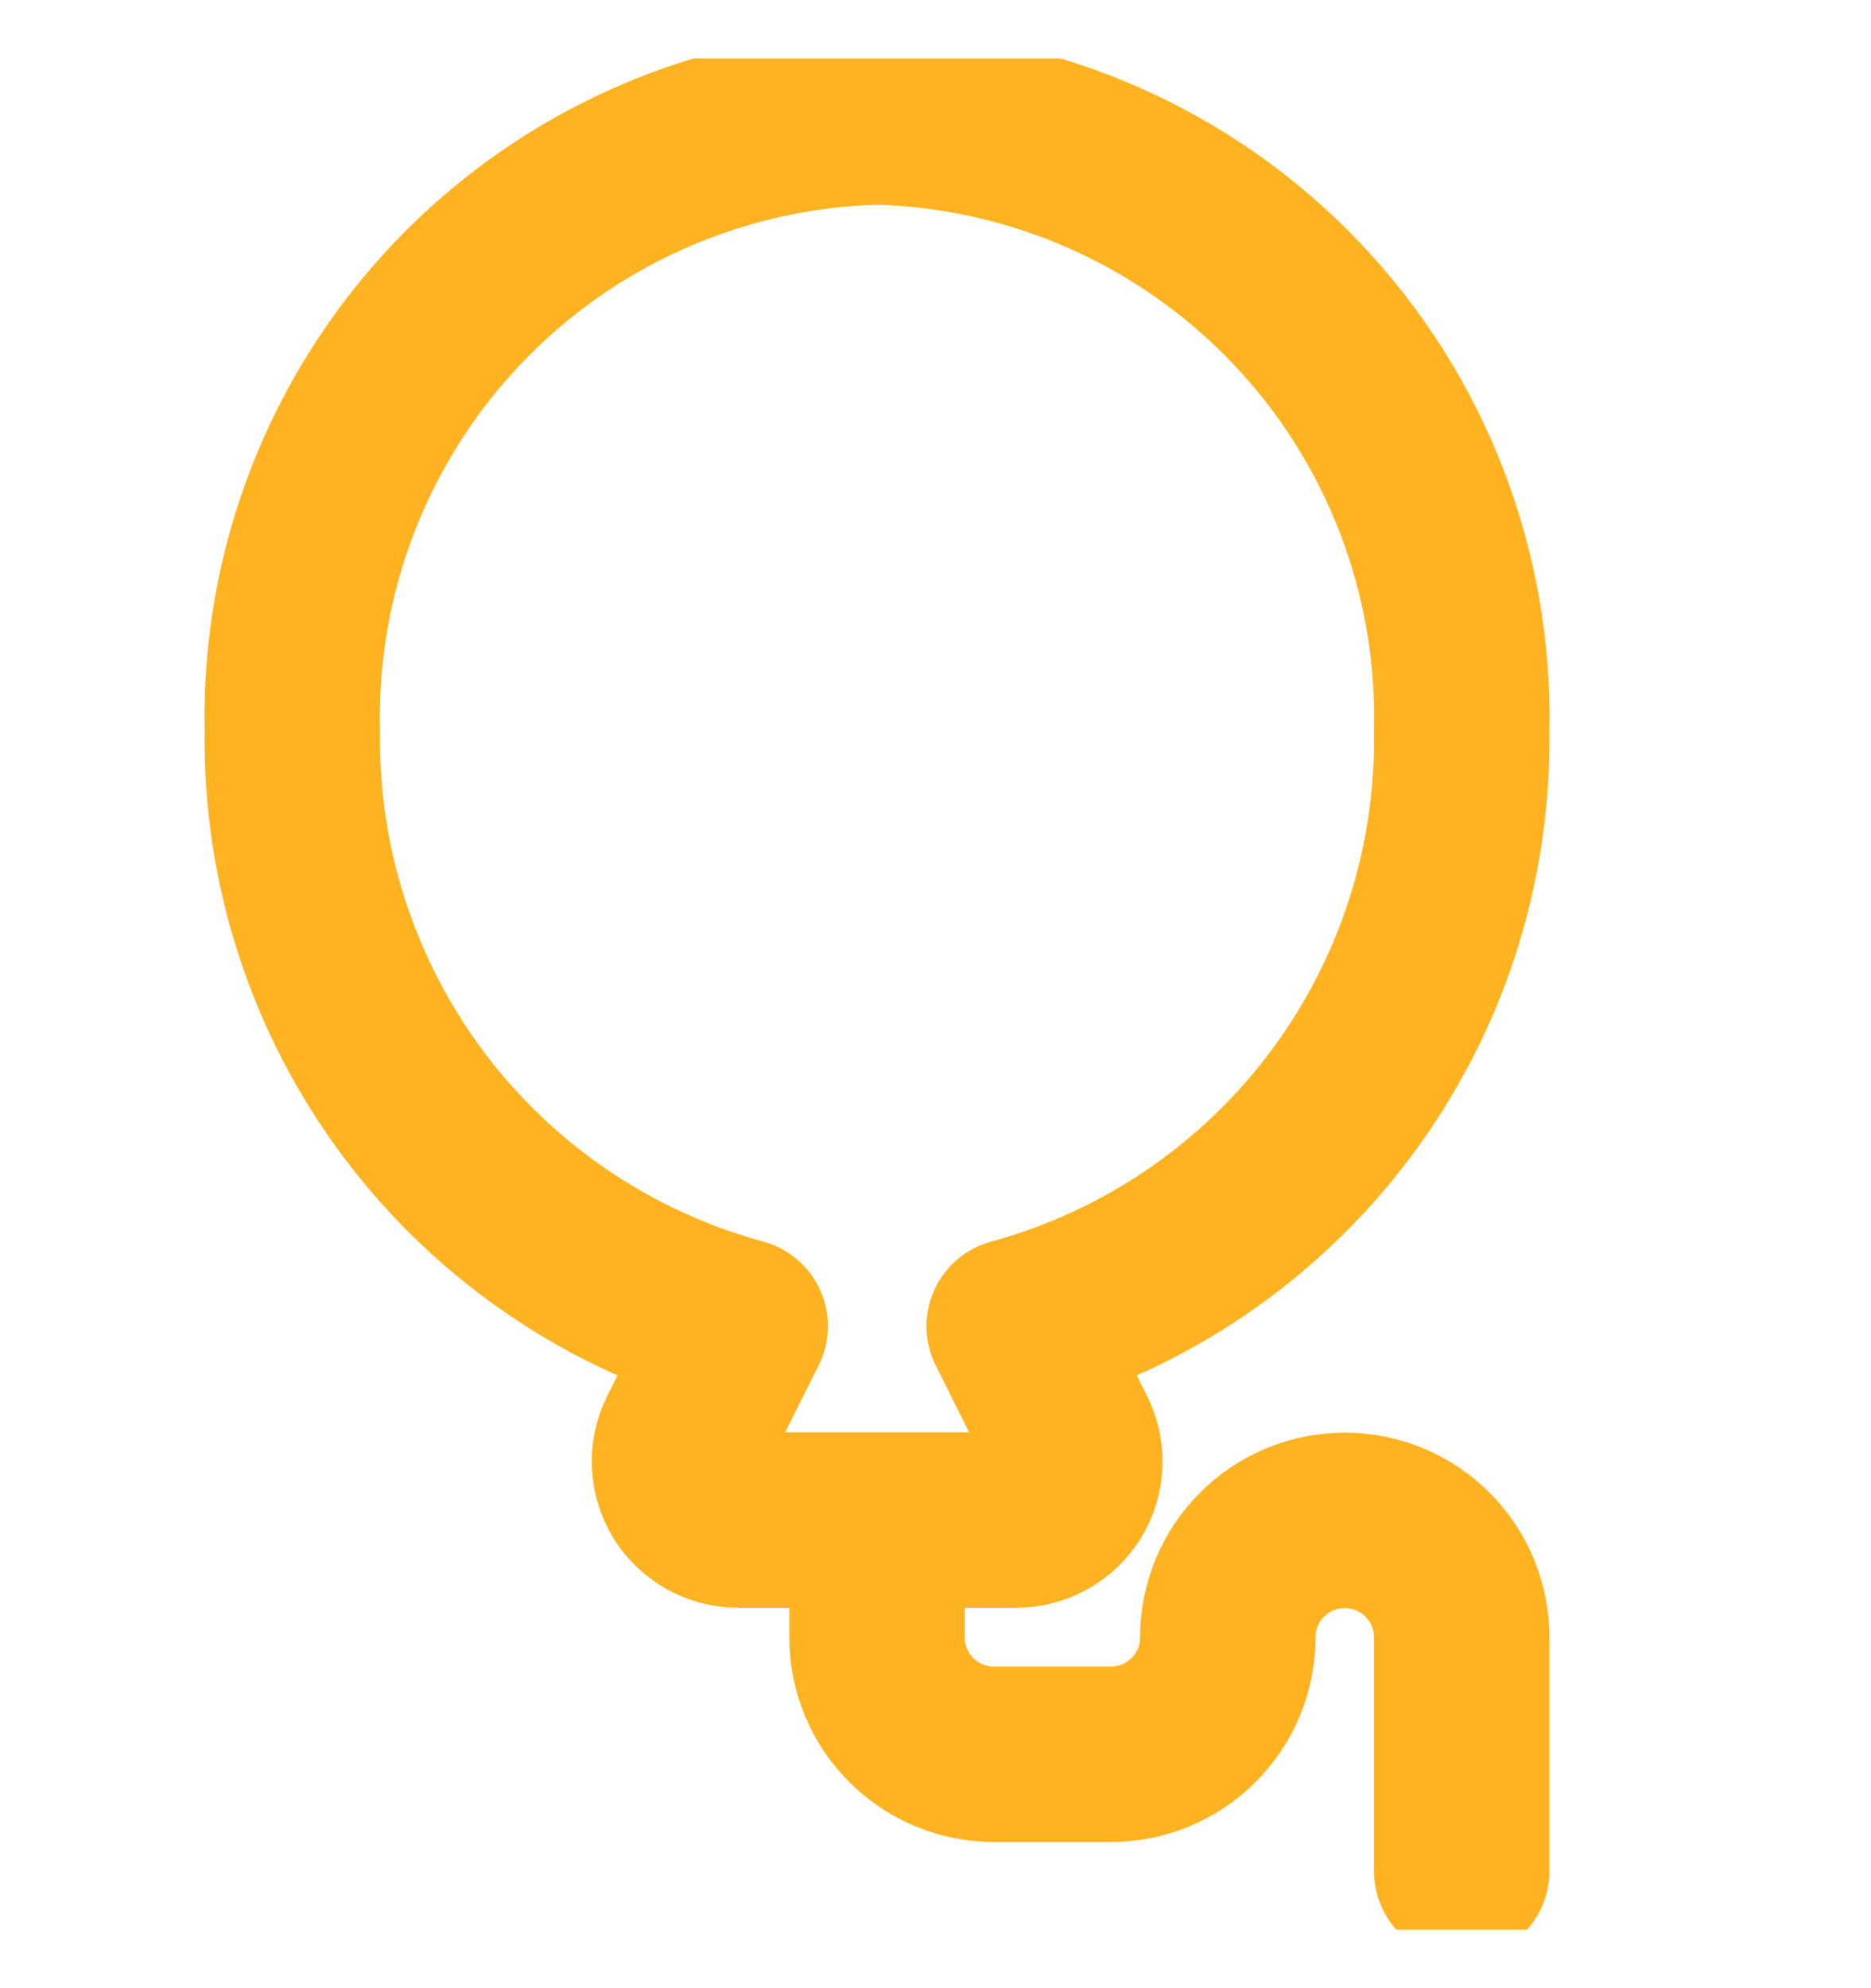 <svg width="16" height="17" viewBox="0 0 16 17" fill="none" xmlns="http://www.w3.org/2000/svg">
<g clip-path="url(#clip0_5264_73053)">
<path d="M12.5 6.25C12.531 4.891 12.023 3.576 11.085 2.591C10.148 1.607 8.859 1.035 7.5 1C6.141 1.035 4.852 1.607 3.915 2.591C2.977 3.576 2.469 4.891 2.5 6.25C2.483 7.403 2.85 8.529 3.543 9.451C4.237 10.373 5.217 11.037 6.33 11.34L5.863 12.273C5.825 12.35 5.807 12.434 5.811 12.519C5.815 12.604 5.841 12.687 5.885 12.76C5.93 12.832 5.993 12.892 6.067 12.933C6.142 12.975 6.225 12.997 6.311 12.997H8.692C8.777 12.997 8.861 12.975 8.935 12.933C9.01 12.892 9.072 12.832 9.117 12.76C9.162 12.687 9.188 12.604 9.191 12.519C9.195 12.434 9.177 12.35 9.139 12.273L8.673 11.34C9.785 11.037 10.765 10.372 11.458 9.45C12.151 8.529 12.517 7.403 12.5 6.25V6.25Z" stroke="#FFB321" stroke-width="1.5" stroke-linecap="round" stroke-linejoin="round"/>
<path d="M7.5 13V14C7.5 14.265 7.605 14.52 7.793 14.707C7.98 14.895 8.235 15 8.5 15H9.5C9.765 15 10.02 14.895 10.207 14.707C10.395 14.52 10.5 14.265 10.5 14C10.5 13.735 10.605 13.48 10.793 13.293C10.98 13.105 11.235 13 11.5 13C11.765 13 12.02 13.105 12.207 13.293C12.395 13.48 12.5 13.735 12.5 14V16" stroke="#FFB321" stroke-width="1.5" stroke-linecap="round" stroke-linejoin="round"/>
</g>
<defs>
<clipPath id="clip0_5264_73053">
<rect width="16" height="16" fill="white" transform="translate(0 0.5)"/>
</clipPath>
</defs>
</svg>
